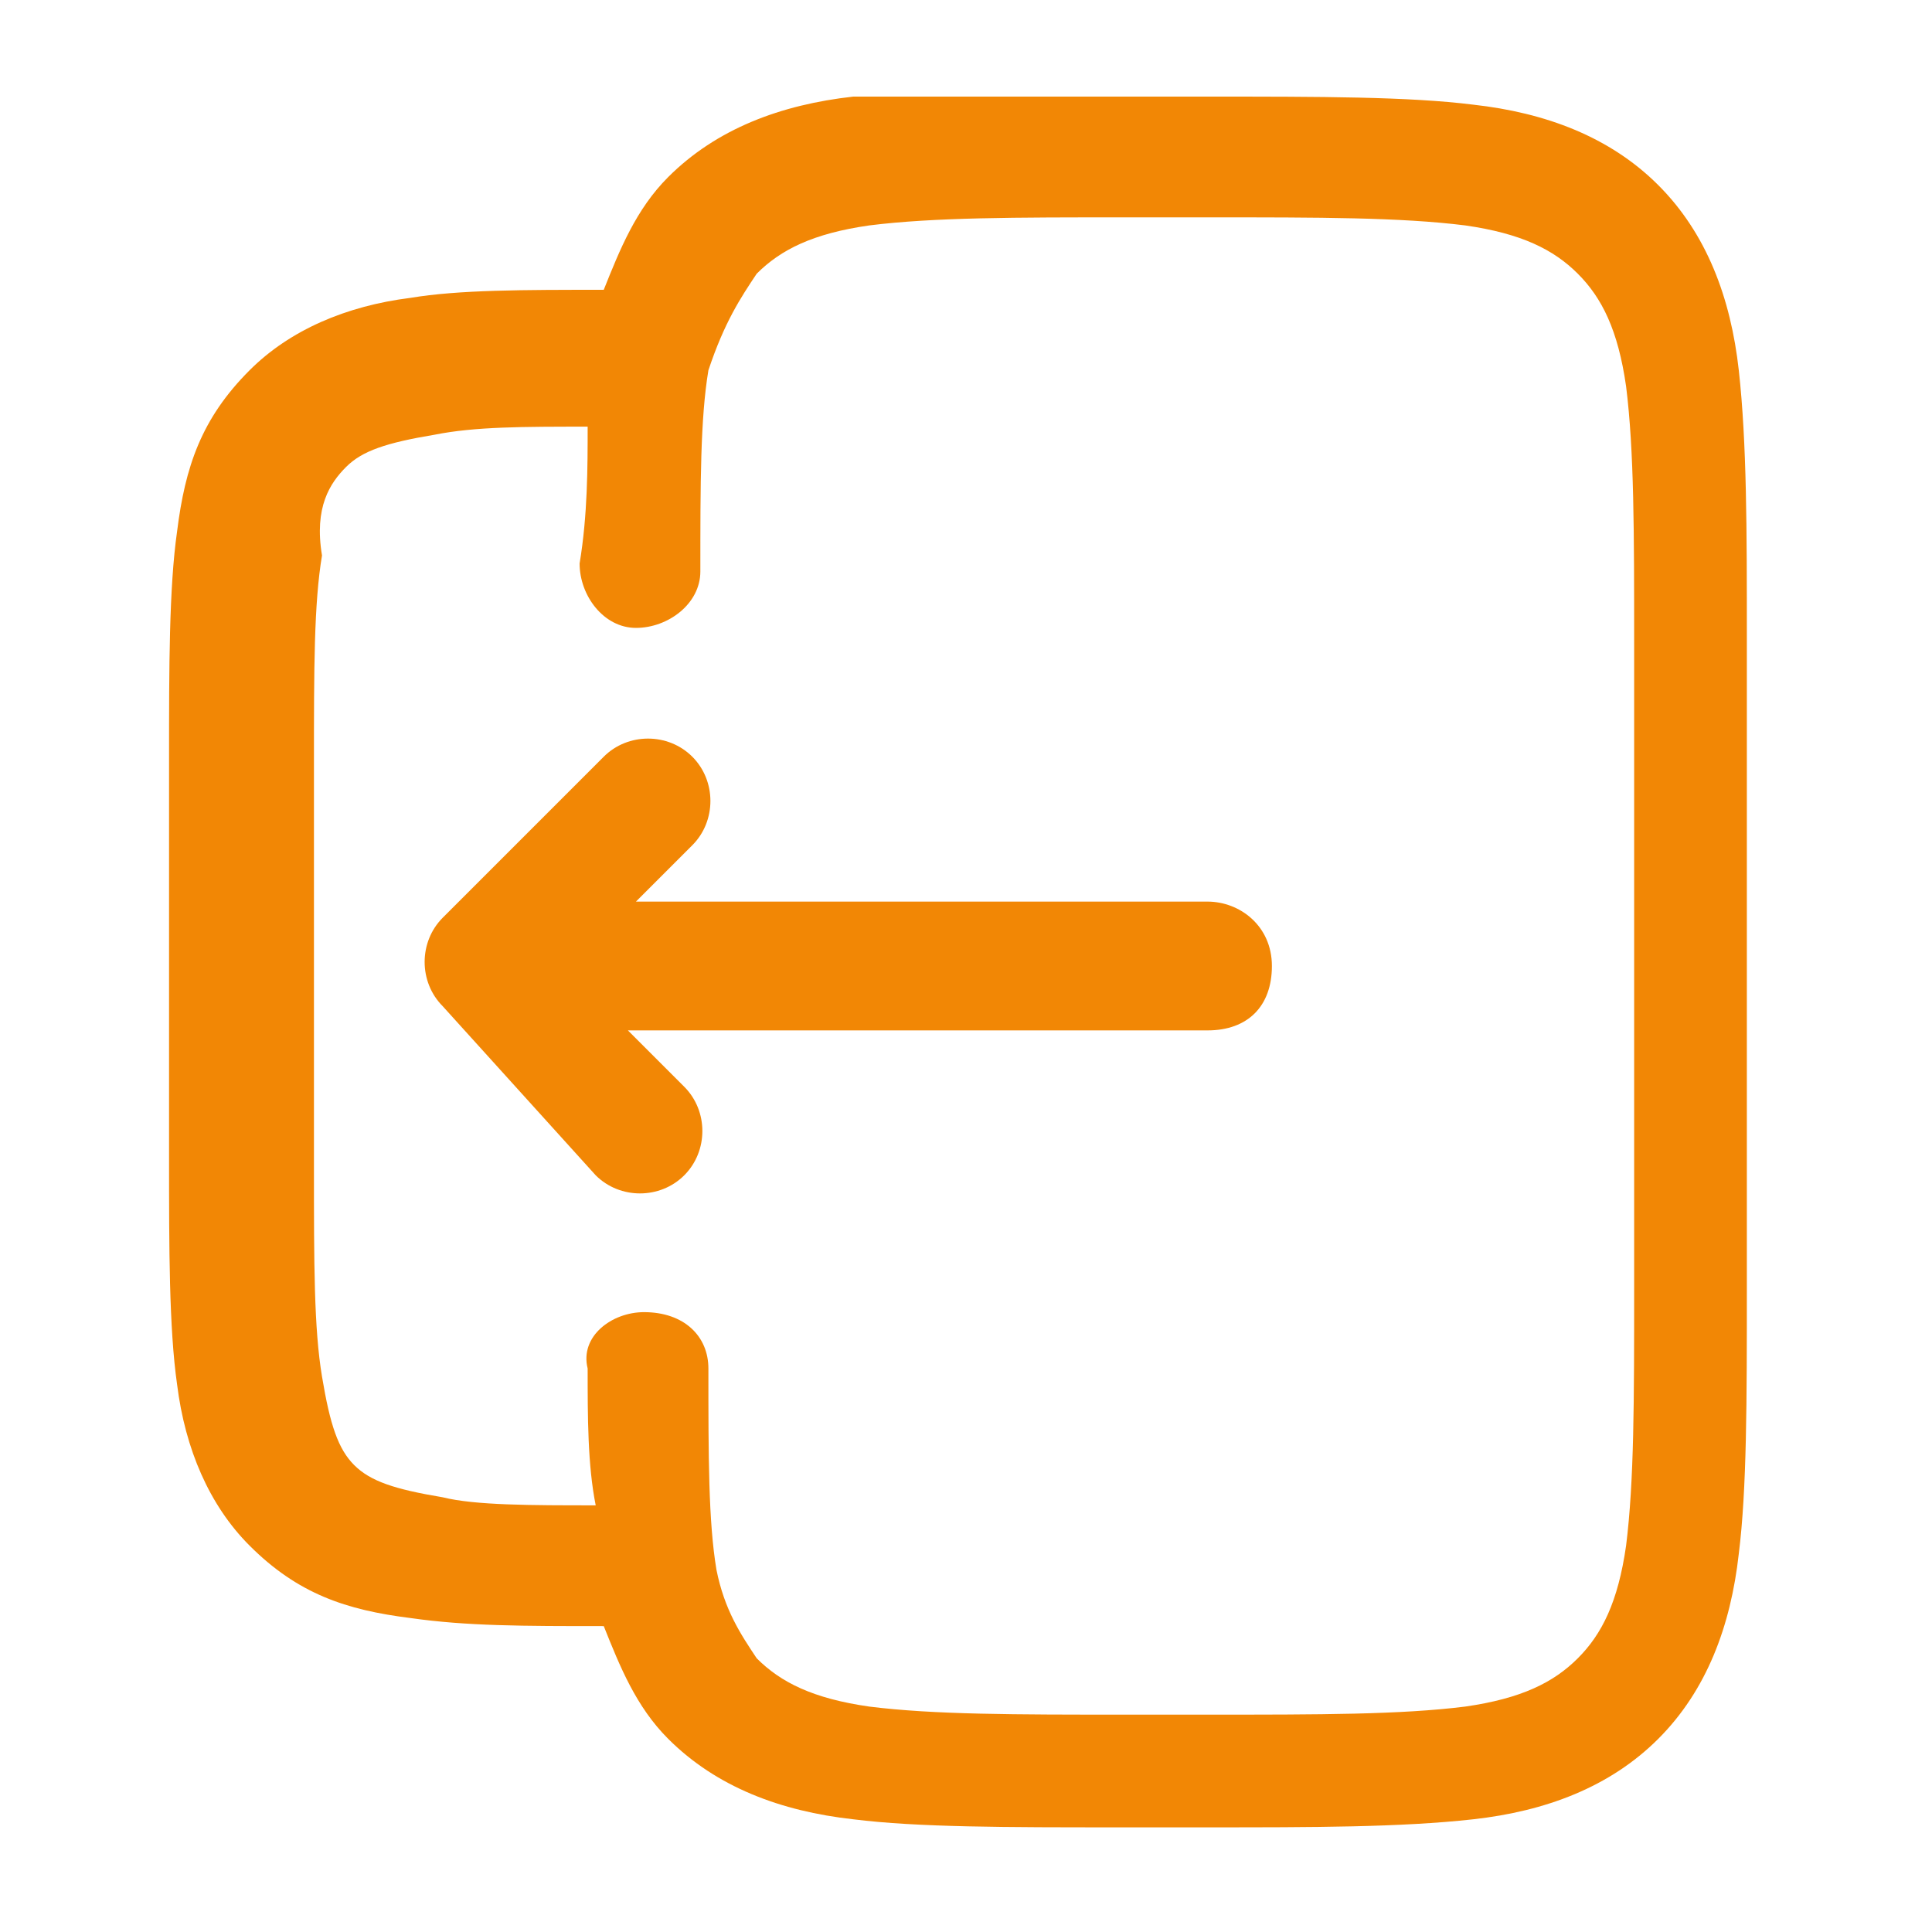 <?xml version="1.0" encoding="utf-8"?>
<!-- Generator: Adobe Illustrator 27.5.0, SVG Export Plug-In . SVG Version: 6.00 Build 0)  -->
<svg version="1.1" id="Layer_1" xmlns="http://www.w3.org/2000/svg" xmlns:xlink="http://www.w3.org/1999/xlink" x="0px" y="0px"
	 viewBox="0 0 24 24" style="enable-background:new 0 0 24 24;" xml:space="preserve">
<style type="text/css">
	.st0{fill:#F28705;}
	.st1{fill-rule:evenodd;clip-rule:evenodd;fill:#F28705;}
</style>
<path class="st0" d="M5.5,12.5c-0.3-0.3-0.3-0.8,0-1.1l2-2c0.3-0.3,0.8-0.3,1.1,0c0.3,0.3,0.3,0.8,0,1.1l-0.7,0.7H15
	c0.4,0,0.8,0.3,0.8,0.8s-0.3,0.8-0.8,0.8H7.8l0.7,0.7c0.3,0.3,0.3,0.8,0,1.1c-0.3,0.3-0.8,0.3-1.1,0L5.5,12.5z"/>
<path class="st1" d="M13.9,1.2h1.1c1.4,0,2.5,0,3.3,0.1c0.9,0.1,1.7,0.4,2.3,1s0.9,1.4,1,2.3c0.1,0.9,0.1,2,0.1,3.3v8.1
	c0,1.4,0,2.5-0.1,3.3c-0.1,0.9-0.4,1.7-1,2.3c-0.6,0.6-1.4,0.9-2.3,1c-0.9,0.1-2,0.1-3.3,0.1h-1.1c-1.4,0-2.5,0-3.3-0.1
	c-0.9-0.1-1.7-0.4-2.3-1c-0.4-0.4-0.6-0.9-0.8-1.4c-1,0-1.7,0-2.4-0.1c-0.8-0.1-1.4-0.3-2-0.9c-0.5-0.5-0.8-1.2-0.9-2
	c-0.1-0.7-0.1-1.7-0.1-2.8V9.4c0-1.1,0-2.1,0.1-2.8c0.1-0.8,0.3-1.4,0.9-2c0.5-0.5,1.2-0.8,2-0.9c0.6-0.1,1.4-0.1,2.4-0.1
	c0.2-0.5,0.4-1,0.8-1.4c0.6-0.6,1.4-0.9,2.3-1C11.5,1.2,12.6,1.2,13.9,1.2z M7.3,17c0,0.6,0,1.2,0.1,1.7c-0.8,0-1.5,0-1.9-0.1
	c-0.6-0.1-0.9-0.2-1.1-0.4c-0.2-0.2-0.3-0.5-0.4-1.1c-0.1-0.6-0.1-1.4-0.1-2.6v-5c0-1.2,0-2,0.1-2.6C3.9,6.3,4.1,6,4.3,5.8
	c0.2-0.2,0.5-0.3,1.1-0.4c0.5-0.1,1.1-0.1,1.9-0.1c0,0.5,0,1.1-0.1,1.7c0,0.4,0.3,0.8,0.7,0.8c0.4,0,0.8-0.3,0.8-0.7
	c0-1.1,0-1.9,0.1-2.5C9,4,9.2,3.7,9.4,3.4c0.3-0.3,0.7-0.5,1.4-0.6c0.8-0.1,1.8-0.1,3.2-0.1h1c1.4,0,2.4,0,3.2,0.1
	c0.7,0.1,1.1,0.3,1.4,0.6s0.5,0.7,0.6,1.4c0.1,0.8,0.1,1.8,0.1,3.2v8c0,1.4,0,2.4-0.1,3.2c-0.1,0.7-0.3,1.1-0.6,1.4
	s-0.7,0.5-1.4,0.6c-0.8,0.1-1.8,0.1-3.2,0.1h-1c-1.4,0-2.4,0-3.2-0.1c-0.7-0.1-1.1-0.3-1.4-0.6C9.2,20.3,9,20,8.9,19.5
	c-0.1-0.6-0.1-1.4-0.1-2.5c0-0.4-0.3-0.7-0.8-0.7C7.6,16.3,7.2,16.6,7.3,17z"/>
</svg>

